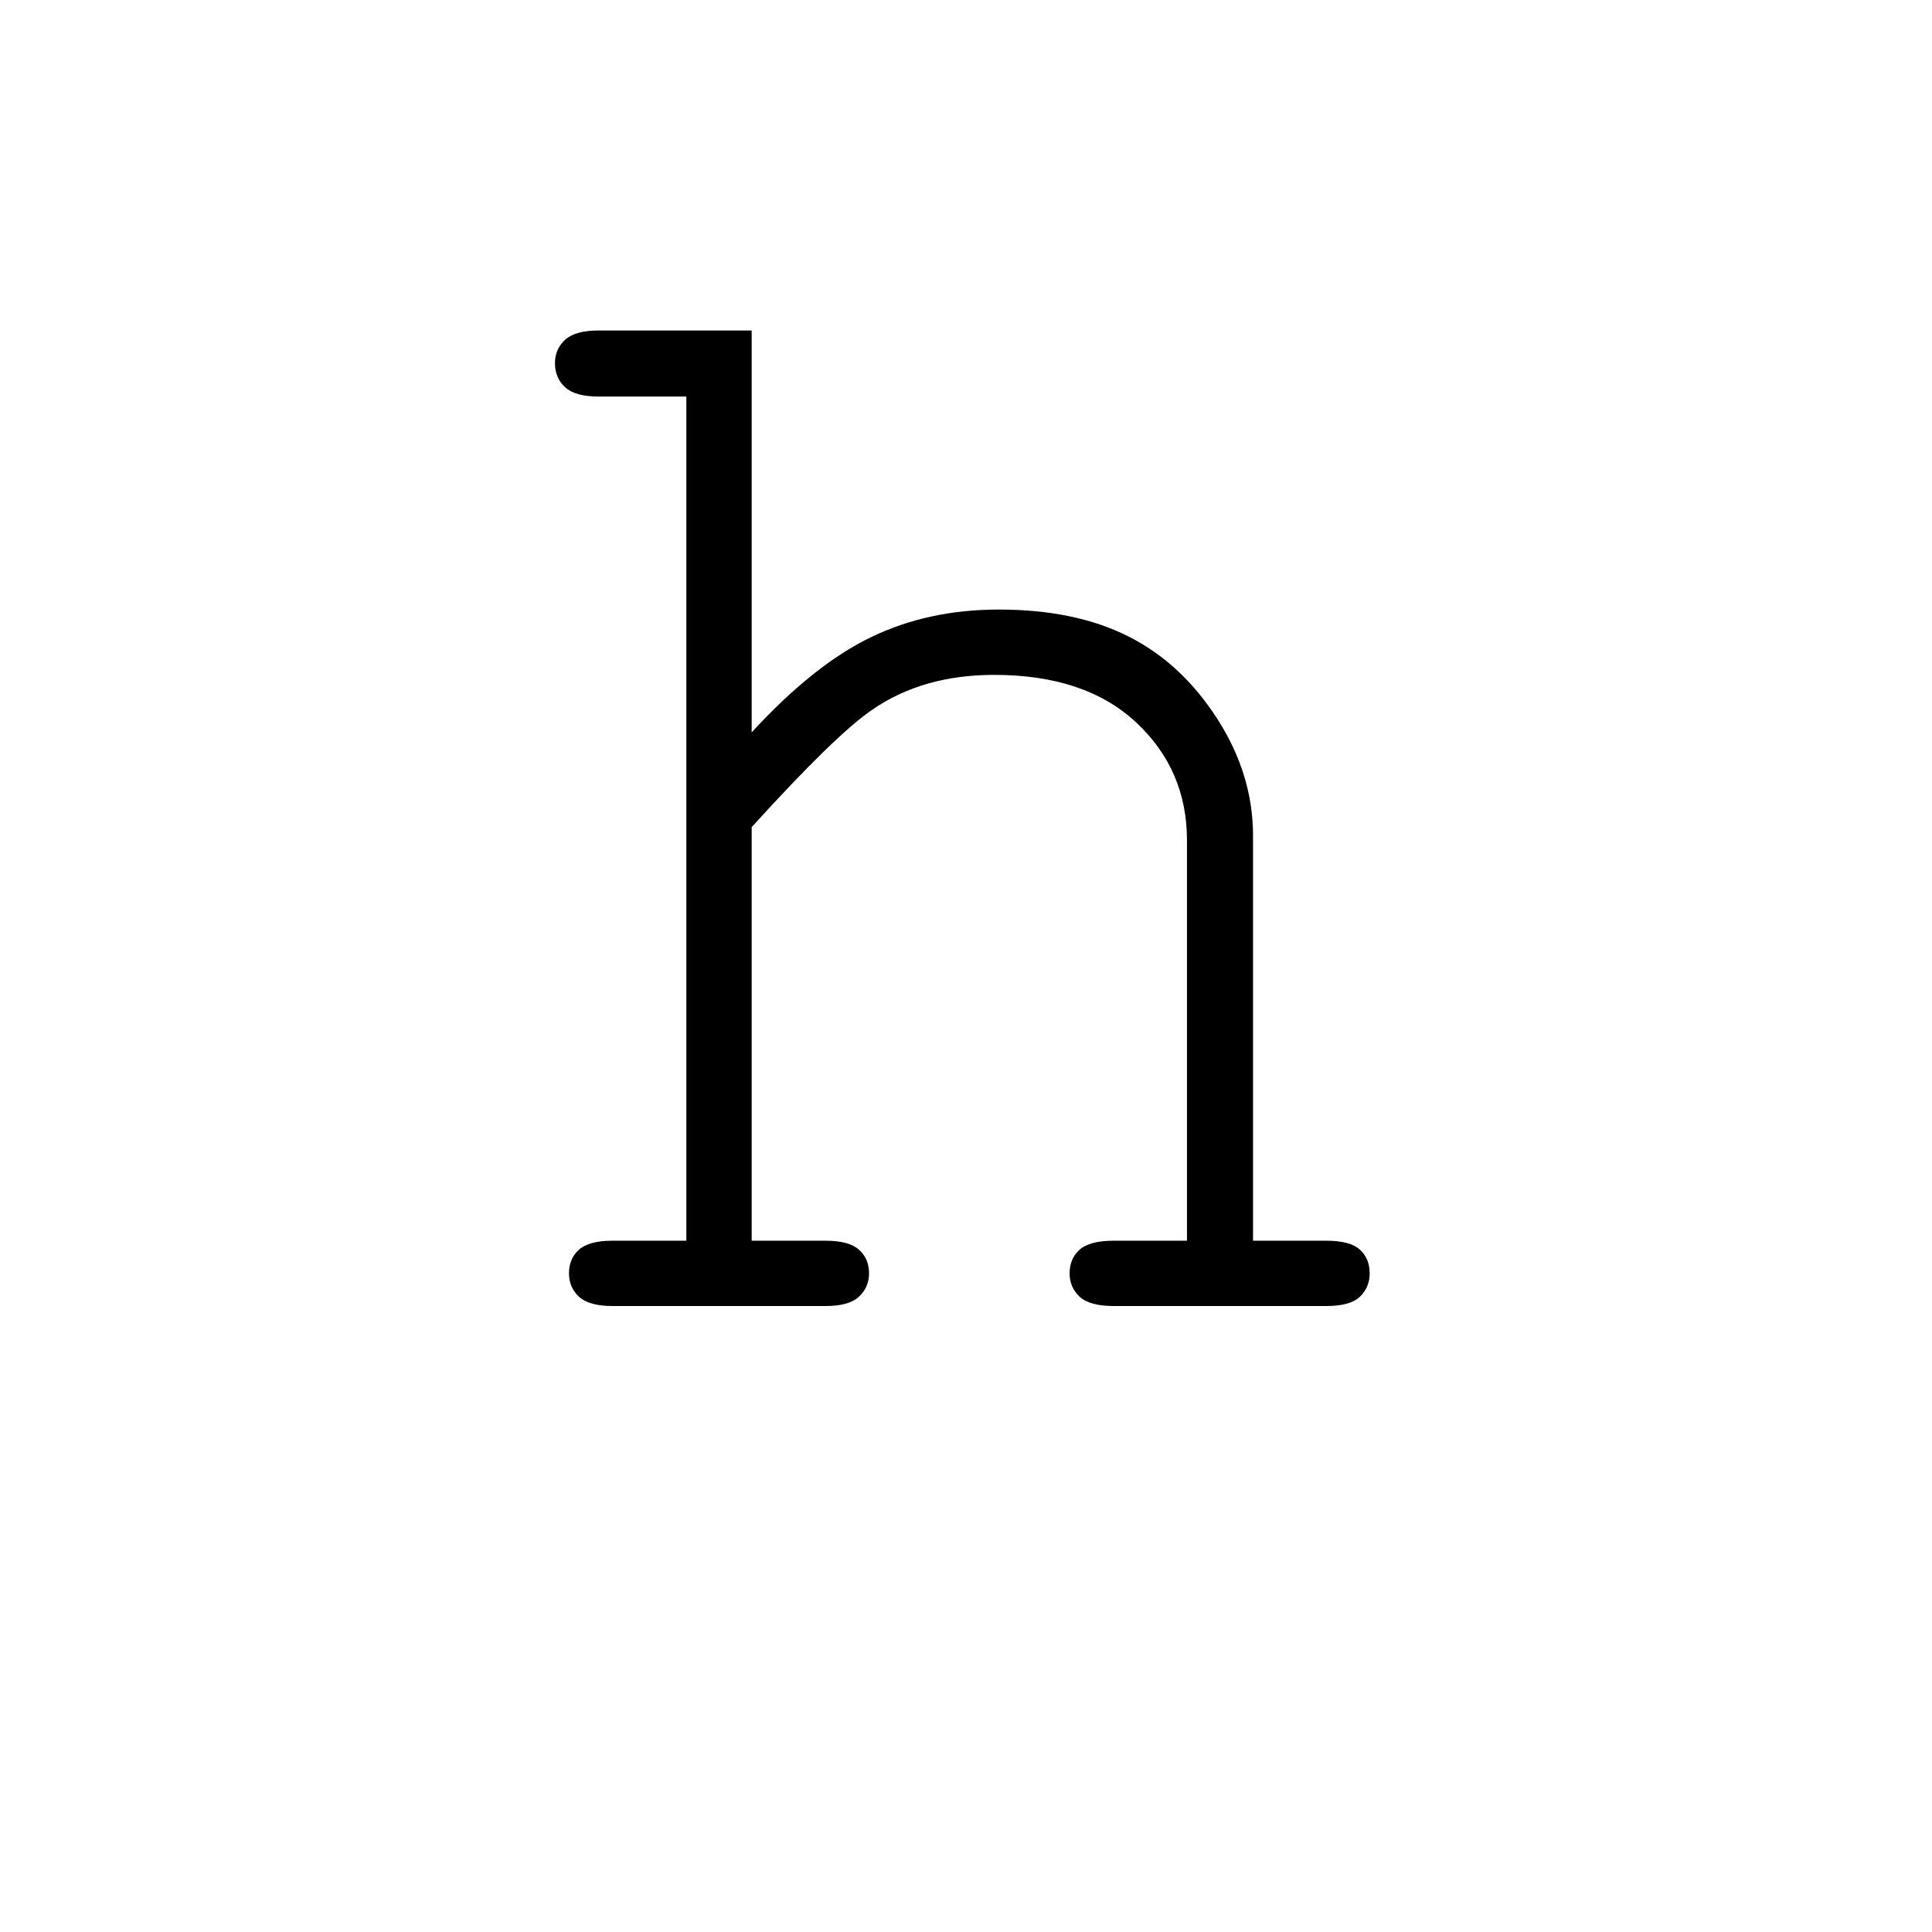 <?xml version="1.0" encoding="UTF-8"?><svg enable-background="new 0 0 250 250" height="250px" viewBox="0 0 250 250" width="250px" x="0px" xml:space="preserve" xmlns="http://www.w3.org/2000/svg" xmlns:xlink="http://www.w3.org/1999/xlink" y="0px"><defs><symbol id="d870ce14a" overflow="visible"><path d="M34-126.234v52c5.363-5.832 10.508-9.938 15.438-12.313 4.925-2.383 10.44-3.578 16.546-3.578 6.57 0 12.157 1.156 16.75 3.469 4.594 2.312 8.43 5.87 11.516 10.672 3.082 4.793 4.625 9.836 4.625 15.125v52.406h9.453c2.082 0 3.54.387 4.375 1.156.844.774 1.266 1.797 1.266 3.078 0 1.2-.422 2.203-1.266 3.016C111.867-.398 110.41 0 108.328 0H80.875c-2.086 0-3.563-.398-4.438-1.203-.867-.813-1.296-1.817-1.296-3.016 0-1.281.43-2.304 1.296-3.078.876-.77 2.352-1.156 4.438-1.156h9.453V-60.25c0-6.102-2.2-11.195-6.594-15.281-4.386-4.094-10.507-6.14-18.359-6.14-6.168 0-11.43 1.507-15.781 4.515-3.157 2.148-8.356 7.21-15.594 15.187v53.516h9.547c2.02 0 3.46.387 4.328 1.156.875.774 1.313 1.797 1.313 3.078 0 1.2-.438 2.203-1.313 3.016C47.008-.398 45.566 0 43.547 0H16c-2.023 0-3.469-.398-4.344-1.203-.867-.813-1.297-1.817-1.297-3.016 0-1.281.43-2.304 1.297-3.078.875-.77 2.32-1.156 4.344-1.156h9.547v-109.234h-11.36c-2.011 0-3.453-.399-4.328-1.204-.875-.8-1.312-1.843-1.312-3.125 0-1.207.437-2.21 1.312-3.015.875-.801 2.317-1.203 4.329-1.203zm0 0"/></symbol></defs><use x="63.266" xlink:href="#d870ce14a" y="169"/></svg>